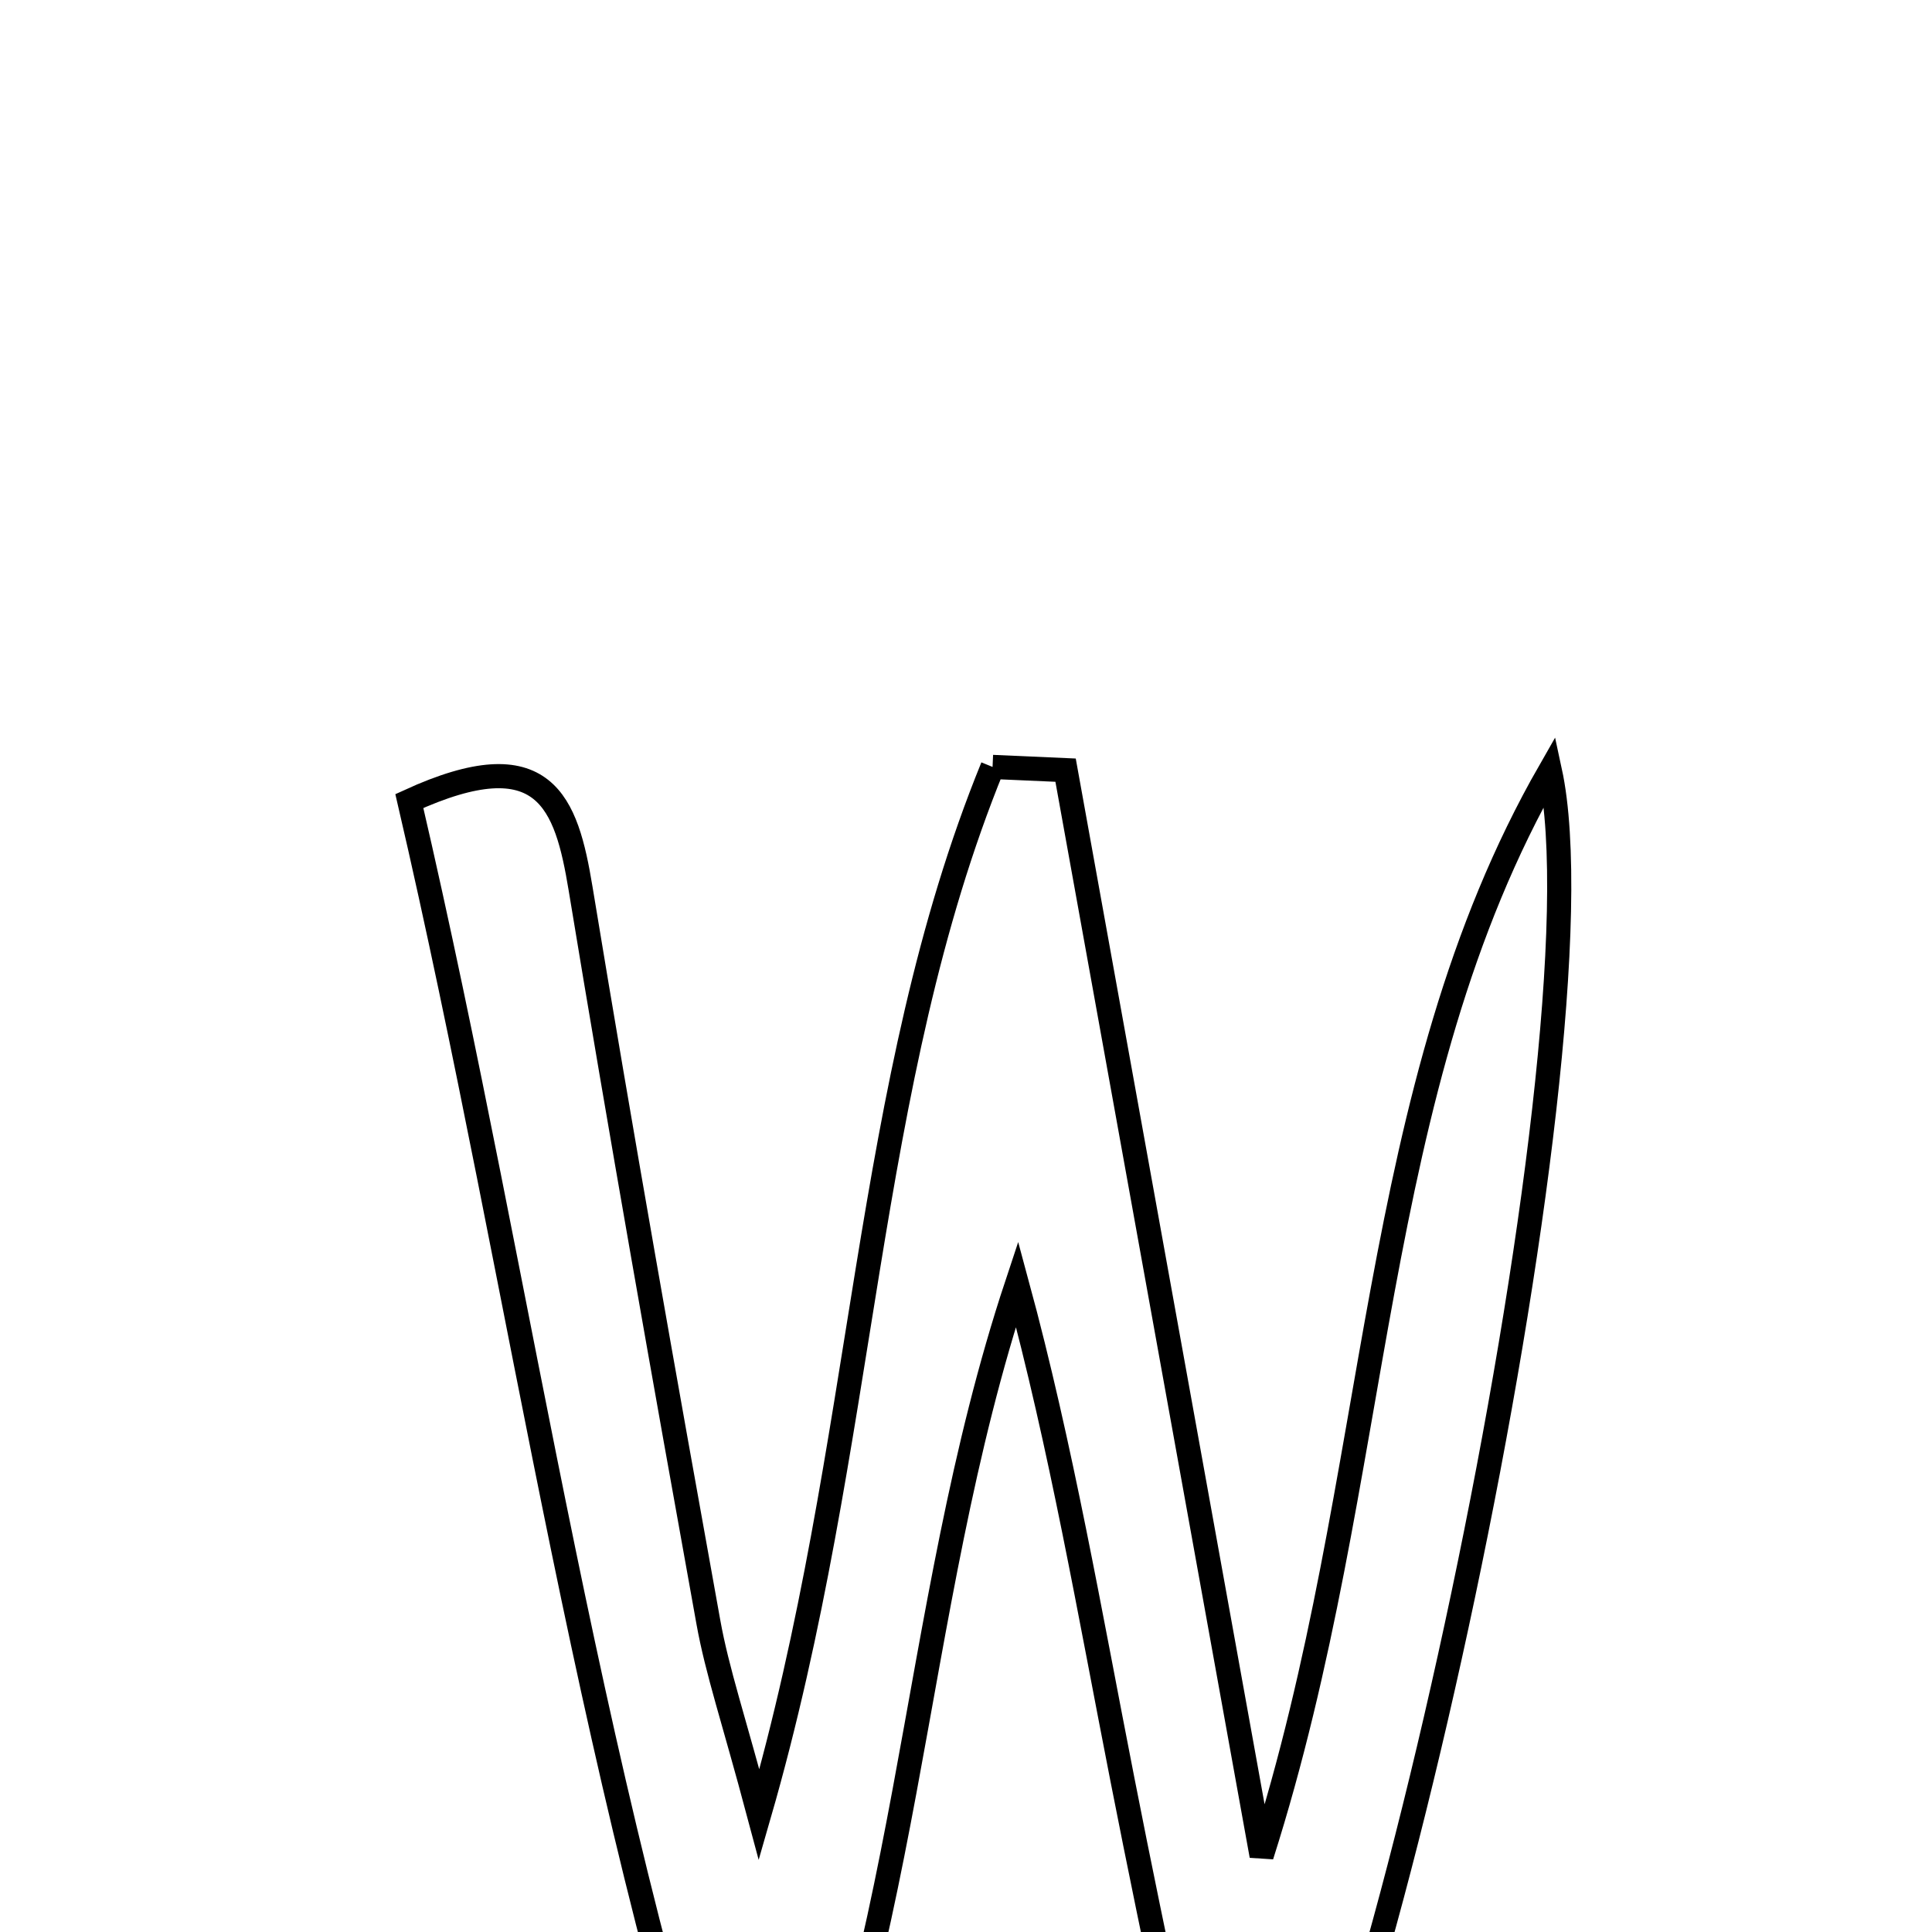 <svg xmlns="http://www.w3.org/2000/svg" viewBox="0.0 0.0 24.0 24.0" height="200px" width="200px"><path fill="none" stroke="black" stroke-width=".3" stroke-opacity="1.0"  filling="0" d="M12.33 9.527 C12.632 9.54 12.935 9.553 13.237 9.567 C14.021 13.907 14.805 18.247 15.672 23.052 C17.185 18.304 16.976 13.555 19.254 9.577 C20 13.022 16.945 27.049 15.32 28.727 C14.82 26.333 14.358 24.224 13.943 22.105 C13.539 20.046 13.184 17.976 12.634 15.949 C11.266 20.072 11.352 24.465 9.402 28.441 C7.306 22.394 6.526 16.149 5.085 9.951 C6.773 9.178 7.036 9.972 7.212 11.037 C7.713 14.079 8.252 17.114 8.799 20.147 C8.909 20.76 9.113 21.355 9.43 22.543 C10.773 17.886 10.719 13.478 12.33 9.527"></path></svg>